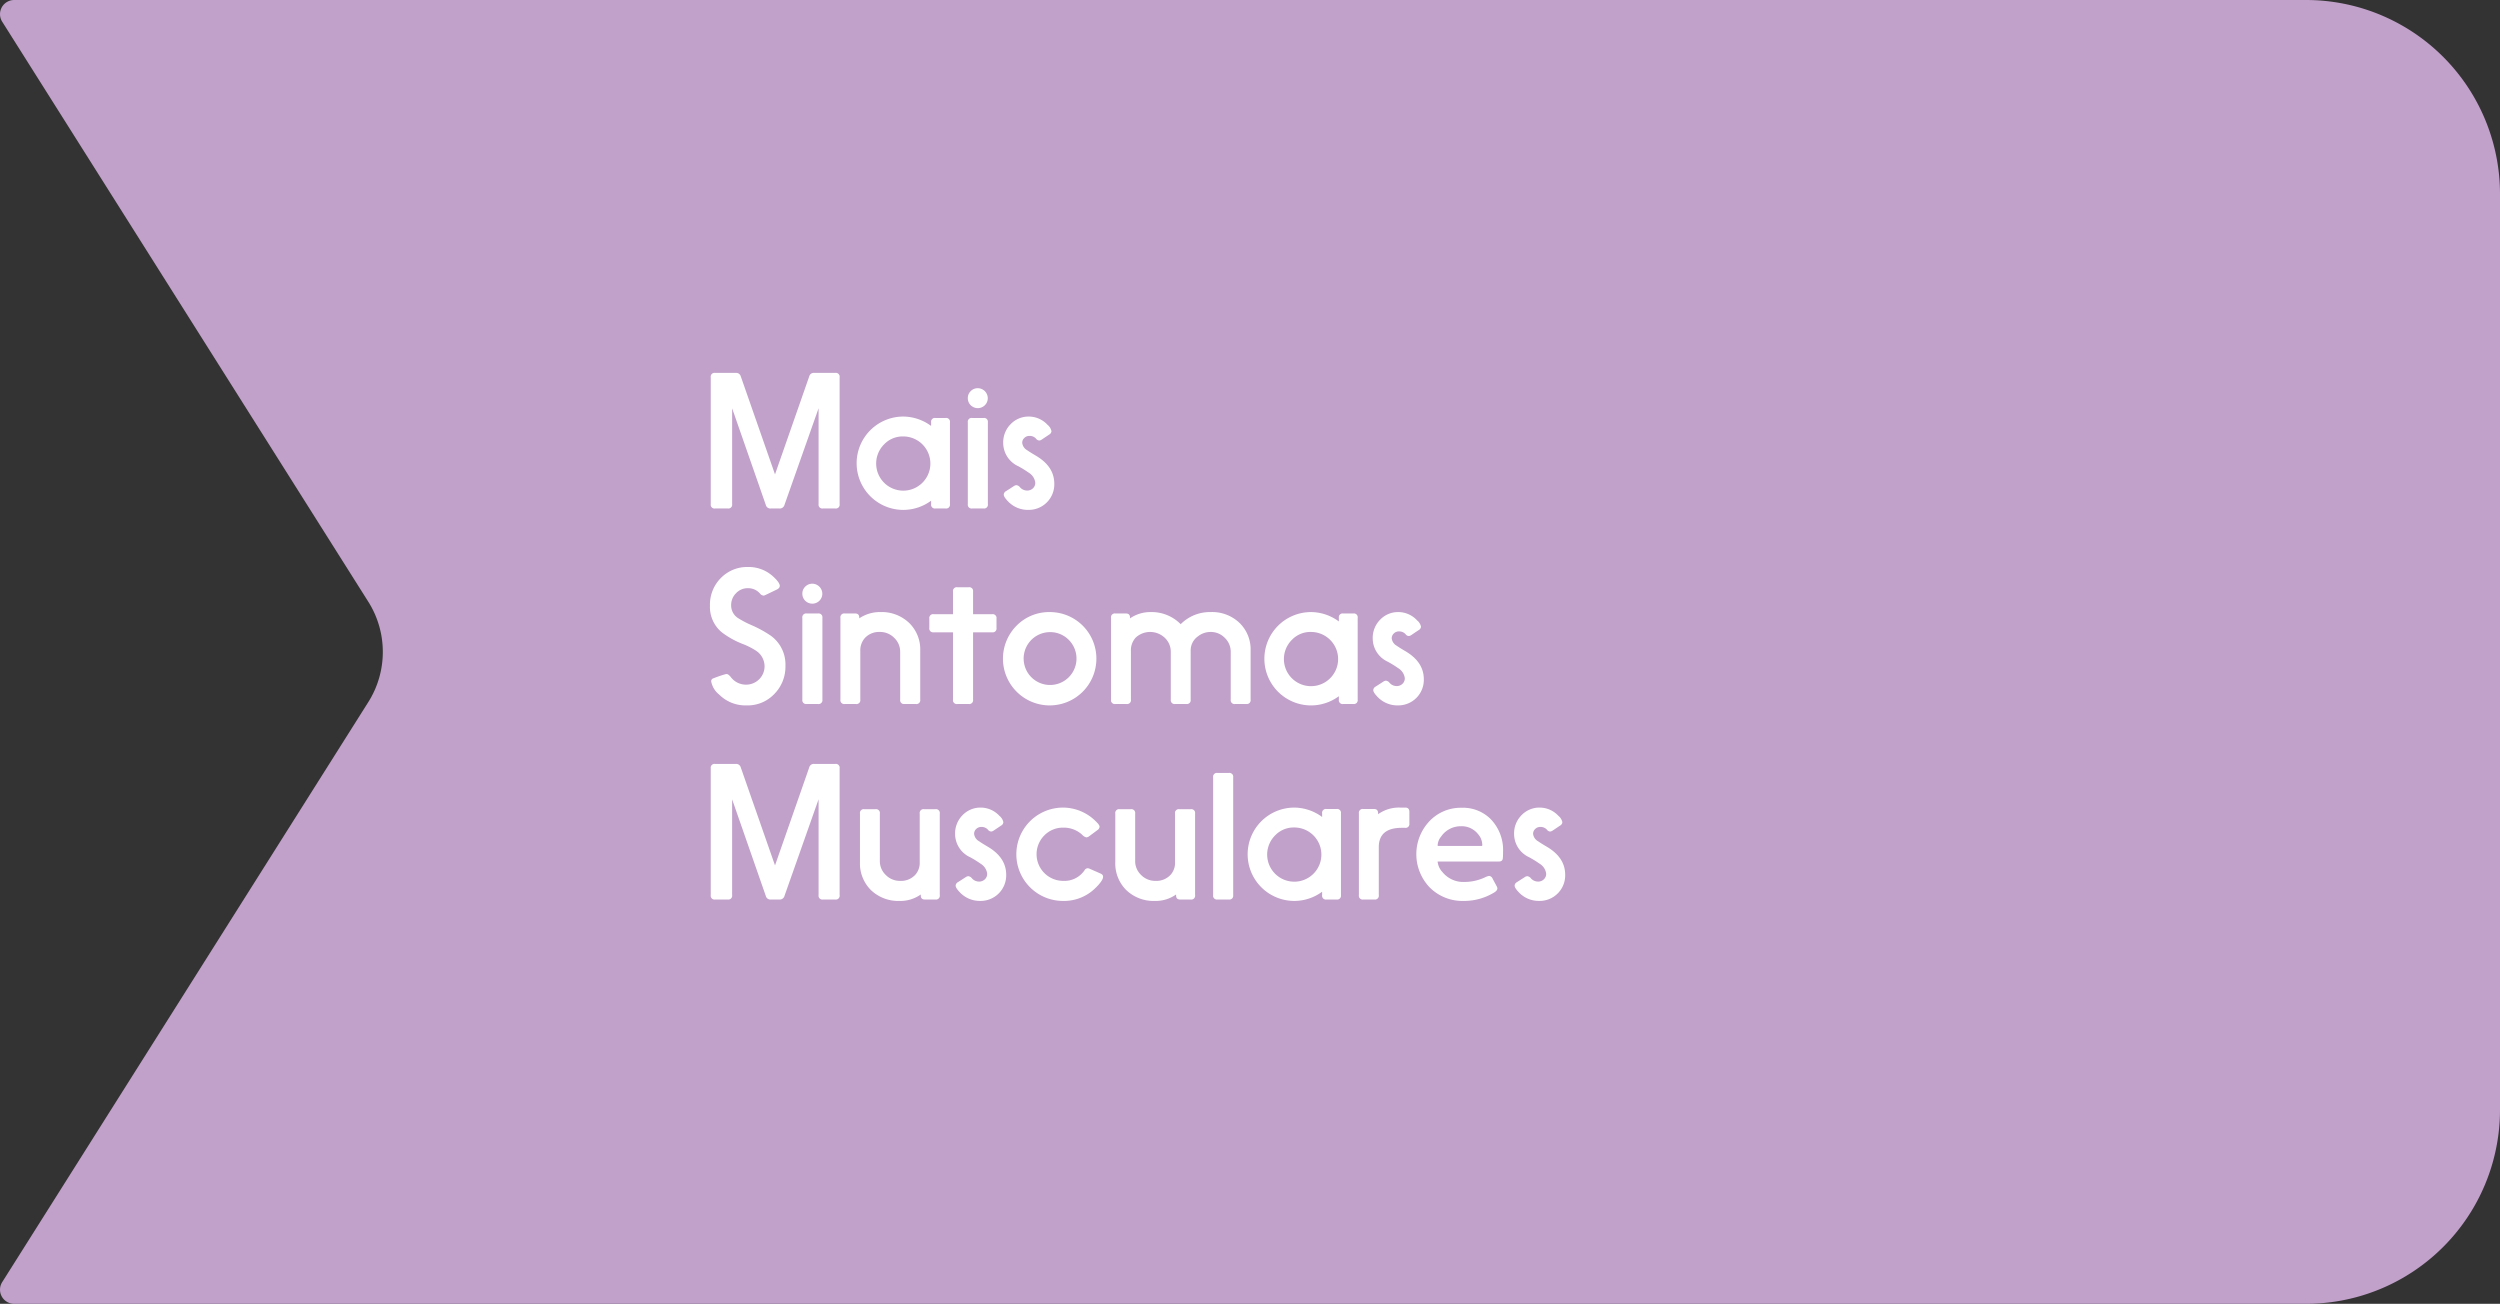 <svg xmlns="http://www.w3.org/2000/svg" width="420.118" height="219.103" viewBox="0 0 420.118 219.103"><rect x="0" y="0" width="420.118" height="219.103" fill="#333333" stroke="none"/><defs><style>.cls-1{fill:#c1a0ca;}.cls-2{fill:#fff;}</style></defs><g id="Camada_2" data-name="Camada 2"><g id="Layer_1" data-name="Layer 1"><path class="cls-1" d="M420.118,32.614A32.614,32.614,0,0,0,387.504,0H2.383a2.379,2.379,0,0,0-2.012,3.649l61.522,97.473a15.792,15.792,0,0,1,0,16.858L.371,215.454a2.379,2.379,0,0,0,2.012,3.649H387.504a32.614,32.614,0,0,0,32.614-32.614Z"/><path class="cls-2" d="M130.238,79.717l5.749-16.459a.787.787,0,0,1,.847-.595h3.521a.642.642,0,0,1,.743.743V84.707a.642.642,0,0,1-.743.743h-2.05a.642.642,0,0,1-.743-.743V68.606l-5.734,16.251a.811.811,0,0,1-.862.594H129.54a.787.787,0,0,1-.847-.594L123.034,68.62V84.707a.642.642,0,0,1-.743.743h-2.109a.642.642,0,0,1-.743-.743V63.406a.642.642,0,0,1,.743-.743h3.461a.801.801,0,0,1,.847.595Z"/><path class="cls-2" d="M156.471,71.576v-.595a.641.641,0,0,1,.743-.742h1.679a.641.641,0,0,1,.743.742V84.707a.642.642,0,0,1-.743.743h-1.679a.642.642,0,0,1-.743-.743v-.564a7.883,7.883,0,0,1-4.664,1.545,7.843,7.843,0,0,1-.015-15.687A7.94,7.94,0,0,1,156.471,71.576Zm-4.724,1.768a4.291,4.291,0,0,0-3.149,1.308,4.554,4.554,0,1,0,3.149-1.308Z"/><path class="cls-2" d="M162.638,84.707V70.982a.641.641,0,0,1,.743-.742H165.267a.641.641,0,0,1,.743.742V84.707a.642.642,0,0,1-.743.743h-1.887A.642.642,0,0,1,162.638,84.707ZM164.331,65.233a1.699,1.699,0,0,1,1.664,1.663,1.666,1.666,0,0,1-.49,1.203,1.686,1.686,0,0,1-2.377,0,1.635,1.635,0,0,1-.49-1.203,1.607,1.607,0,0,1,.476-1.158A1.658,1.658,0,0,1,164.331,65.233Z"/><path class="cls-2" d="M169.077,82.524l1.292-.831a.851.851,0,0,1,.446-.164.921.921,0,0,1,.609.372,1.598,1.598,0,0,0,1.203.534,1.345,1.345,0,0,0,.966-.386,1.258,1.258,0,0,0,.386-.921,2.282,2.282,0,0,0-1.1-1.693,18.012,18.012,0,0,0-1.782-1.1,4.305,4.305,0,0,1-2.511-3.877,4.351,4.351,0,0,1,1.278-3.209,4.177,4.177,0,0,1,3.075-1.248,4.304,4.304,0,0,1,3.104,1.396,1.846,1.846,0,0,1,.654,1.055.709.709,0,0,1-.386.58l-1.218.816a.865.865,0,0,1-.445.179.712.712,0,0,1-.535-.298,1.401,1.401,0,0,0-1.084-.475,1.194,1.194,0,0,0-.906.356,1.083,1.083,0,0,0-.342.816,1.64,1.64,0,0,0,.862,1.248q.341.253,1.47.921,3.06,1.813,3.06,4.694a4.29,4.29,0,0,1-4.397,4.396,4.591,4.591,0,0,1-3.417-1.471q-.683-.712-.683-1.099A.716.716,0,0,1,169.077,82.524Z"/><path class="cls-2" d="M130.58,99.054l-1.886.906a1.144,1.144,0,0,1-.386.134.918.918,0,0,1-.609-.371,2.629,2.629,0,0,0-2.05-.877,2.665,2.665,0,0,0-1.946.832,2.749,2.749,0,0,0-.832,1.991,2.512,2.512,0,0,0,1.204,2.228,16.018,16.018,0,0,0,2.124,1.114,19.828,19.828,0,0,1,3.283,1.782,5.956,5.956,0,0,1,2.511,5.081,6.519,6.519,0,0,1-1.902,4.783,6.159,6.159,0,0,1-4.516,1.886H125.455a6.256,6.256,0,0,1-4.635-1.856,3.617,3.617,0,0,1-1.307-2.198.52.52,0,0,1,.208-.431,19.403,19.403,0,0,1,2.08-.729,1.289,1.289,0,0,1,.312-.06q.297,0,.728.55a3.182,3.182,0,0,0,2.6,1.233,3.095,3.095,0,0,0,3.045-3.061A3.168,3.168,0,0,0,127,109.318a12.372,12.372,0,0,0-2.065-1.055,14.357,14.357,0,0,1-3.639-2.005,5.522,5.522,0,0,1-1.991-4.441,6.359,6.359,0,0,1,1.842-4.694,6.195,6.195,0,0,1,4.561-1.842,6.071,6.071,0,0,1,4.382,1.753q.951.905.951,1.426Q131.04,98.816,130.58,99.054Z"/><path class="cls-2" d="M134.831,117.563V103.837a.641.641,0,0,1,.743-.742h1.887a.641.641,0,0,1,.743.742v13.726a.642.642,0,0,1-.743.743h-1.887A.642.642,0,0,1,134.831,117.563ZM136.525,98.089a1.699,1.699,0,0,1,1.664,1.663,1.666,1.666,0,0,1-.49,1.203,1.686,1.686,0,0,1-2.377,0,1.635,1.635,0,0,1-.49-1.203,1.607,1.607,0,0,1,.476-1.158A1.658,1.658,0,0,1,136.525,98.089Z"/><path class="cls-2" d="M144.396,103.911a6.196,6.196,0,0,1,3.55-1.055,6.666,6.666,0,0,1,4.902,1.887,6.217,6.217,0,0,1,1.797,4.591v8.229a.642.642,0,0,1-.743.743h-1.887a.642.642,0,0,1-.743-.743V109.541a3.203,3.203,0,0,0-1.01-2.361,3.305,3.305,0,0,0-2.407-.98,3.241,3.241,0,0,0-2.48.98,3.117,3.117,0,0,0-.802,2.213v8.17a.642.642,0,0,1-.743.743h-1.857a.641.641,0,0,1-.743-.743V103.837a.641.641,0,0,1,.743-.742h1.679q.743-.029.743.684Z"/><path class="cls-2" d="M160.15,103.214V99.426a.642.642,0,0,1,.743-.743h1.887a.642.642,0,0,1,.743.743V103.214h3.193a.641.641,0,0,1,.743.742v1.56a.642.642,0,0,1-.743.743h-3.193v11.304a.642.642,0,0,1-.743.743H160.893a.641.641,0,0,1-.743-.743V106.259h-3.238a.642.642,0,0,1-.743-.743v-1.56a.641.641,0,0,1,.743-.742Z"/><path class="cls-2" d="M176.491,102.857a7.812,7.812,0,0,1,7.754,7.813,7.847,7.847,0,0,1-13.399,5.571,7.855,7.855,0,0,1-.03-11.082A7.679,7.679,0,0,1,176.491,102.857Zm-.104,3.372a4.44,4.44,0,1,0,3.223,1.308A4.35,4.35,0,0,0,176.387,106.229Z"/><path class="cls-2" d="M198.413,104.892a6.903,6.903,0,0,1,5.036-2.035,6.628,6.628,0,0,1,4.902,1.872,6.209,6.209,0,0,1,1.812,4.605v8.229a.642.642,0,0,1-.743.743h-1.856a.641.641,0,0,1-.743-.743V109.541a3.212,3.212,0,0,0-.996-2.347,3.261,3.261,0,0,0-2.362-.995,3.444,3.444,0,0,0-2.213.787,2.87,2.87,0,0,0-1.159,2.317v8.259a.642.642,0,0,1-.743.743h-1.857a.642.642,0,0,1-.743-.743V109.541a3.203,3.203,0,0,0-1.01-2.361,3.575,3.575,0,0,0-4.887-.03,3.12,3.12,0,0,0-.802,2.214v8.199a.642.642,0,0,1-.743.743h-1.857a.641.641,0,0,1-.743-.743V103.837a.641.641,0,0,1,.743-.742h1.708q.742-.029.743.684v.133a6.033,6.033,0,0,1,3.505-1.055A6.838,6.838,0,0,1,198.413,104.892Z"/><path class="cls-2" d="M224.991,104.432V103.837a.641.641,0,0,1,.743-.742h1.679a.641.641,0,0,1,.743.742v13.726a.642.642,0,0,1-.743.743h-1.679a.642.642,0,0,1-.743-.743v-.564a7.883,7.883,0,0,1-4.664,1.545,7.843,7.843,0,0,1-.015-15.687A7.94,7.94,0,0,1,224.991,104.432Zm-4.724,1.768a4.291,4.291,0,0,0-3.149,1.308,4.554,4.554,0,1,0,3.149-1.308Z"/><path class="cls-2" d="M231.174,115.379l1.292-.831a.851.851,0,0,1,.446-.164.921.921,0,0,1,.609.372,1.598,1.598,0,0,0,1.203.534,1.345,1.345,0,0,0,.966-.386,1.258,1.258,0,0,0,.386-.921,2.282,2.282,0,0,0-1.1-1.693,18.01,18.01,0,0,0-1.782-1.1,4.305,4.305,0,0,1-2.511-3.877,4.351,4.351,0,0,1,1.278-3.209,4.177,4.177,0,0,1,3.075-1.248,4.304,4.304,0,0,1,3.104,1.396,1.846,1.846,0,0,1,.654,1.055.709.709,0,0,1-.386.58l-1.218.816a.865.865,0,0,1-.445.179.712.712,0,0,1-.535-.298,1.401,1.401,0,0,0-1.084-.475,1.194,1.194,0,0,0-.906.356,1.083,1.083,0,0,0-.342.816,1.64,1.64,0,0,0,.862,1.248q.341.253,1.47.921,3.06,1.813,3.06,4.694a4.29,4.29,0,0,1-4.397,4.396,4.591,4.591,0,0,1-3.417-1.471q-.683-.712-.683-1.099A.716.716,0,0,1,231.174,115.379Z"/><path class="cls-2" d="M130.238,145.429l5.749-16.459a.787.787,0,0,1,.847-.595h3.521a.642.642,0,0,1,.743.743V150.419a.641.641,0,0,1-.743.743h-2.05a.641.641,0,0,1-.743-.743V134.317l-5.734,16.251a.811.811,0,0,1-.862.594H129.54a.787.787,0,0,1-.847-.594l-5.66-16.236V150.419a.642.642,0,0,1-.743.743h-2.109a.641.641,0,0,1-.743-.743V129.118a.642.642,0,0,1,.743-.743h3.461a.801.801,0,0,1,.847.595Z"/><path class="cls-2" d="M154.733,150.316a5.902,5.902,0,0,1-3.55,1.084,6.629,6.629,0,0,1-4.857-1.856,6.293,6.293,0,0,1-1.812-4.649v-8.17a.642.642,0,0,1,.743-.743h1.857a.642.642,0,0,1,.743.743v7.962a3.183,3.183,0,0,0,.98,2.332,3.318,3.318,0,0,0,2.436,1.01,3.245,3.245,0,0,0,2.525-1.01,3.009,3.009,0,0,0,.757-2.154v-8.14a.642.642,0,0,1,.743-.743h1.886a.642.642,0,0,1,.743.743V150.419a.641.641,0,0,1-.743.743h-1.708q-.743.029-.743-.684Z"/><path class="cls-2" d="M160.993,148.235l1.292-.831a.851.851,0,0,1,.446-.164.921.921,0,0,1,.609.372,1.598,1.598,0,0,0,1.203.534,1.345,1.345,0,0,0,.966-.386,1.258,1.258,0,0,0,.386-.921,2.282,2.282,0,0,0-1.1-1.693,18.01,18.01,0,0,0-1.782-1.1,4.305,4.305,0,0,1-2.511-3.877,4.351,4.351,0,0,1,1.278-3.209,4.177,4.177,0,0,1,3.075-1.248,4.304,4.304,0,0,1,3.104,1.396,1.846,1.846,0,0,1,.654,1.055.709.709,0,0,1-.386.58l-1.218.816a.865.865,0,0,1-.445.179.712.712,0,0,1-.535-.298,1.401,1.401,0,0,0-1.084-.475,1.194,1.194,0,0,0-.906.356,1.083,1.083,0,0,0-.342.816,1.64,1.64,0,0,0,.862,1.248q.341.253,1.47.921,3.06,1.813,3.06,4.694a4.29,4.29,0,0,1-4.397,4.396,4.591,4.591,0,0,1-3.417-1.471q-.683-.712-.683-1.099A.716.716,0,0,1,160.993,148.235Z"/><path class="cls-2" d="M183.191,146.023l1.723.758c.307.129.46.312.46.55q0,.639-1.292,1.901a7.485,7.485,0,0,1-5.422,2.168,7.843,7.843,0,1,1-.044-15.687,7.782,7.782,0,0,1,5.496,2.273q.668.624.668.936a.737.737,0,0,1-.342.564l-1.381,1.025a.877.877,0,0,1-.49.208,1.251,1.251,0,0,1-.684-.416,4.525,4.525,0,0,0-3.179-1.219,4.363,4.363,0,0,0-3.208,1.308,4.478,4.478,0,0,0,3.194,7.635,4.067,4.067,0,0,0,3.565-1.782.655.655,0,0,1,.52-.342A1.039,1.039,0,0,1,183.191,146.023Z"/><path class="cls-2" d="M197.641,150.316a5.901,5.901,0,0,1-3.55,1.084,6.629,6.629,0,0,1-4.857-1.856,6.293,6.293,0,0,1-1.812-4.649v-8.17a.642.642,0,0,1,.743-.743H190.02a.642.642,0,0,1,.743.743v7.962a3.183,3.183,0,0,0,.98,2.332,3.318,3.318,0,0,0,2.436,1.01,3.245,3.245,0,0,0,2.525-1.01,3.009,3.009,0,0,0,.757-2.154v-8.14a.642.642,0,0,1,.743-.743h1.886a.642.642,0,0,1,.743.743V150.419a.641.641,0,0,1-.743.743h-1.708q-.743.029-.743-.684Z"/><path class="cls-2" d="M203.863,150.419V130.633a.641.641,0,0,1,.743-.742h1.887a.641.641,0,0,1,.743.742V150.419a.642.642,0,0,1-.743.743h-1.887A.641.641,0,0,1,203.863,150.419Z"/><path class="cls-2" d="M222.179,137.288v-.595a.641.641,0,0,1,.743-.742h1.679a.641.641,0,0,1,.743.742V150.419a.642.642,0,0,1-.743.743h-1.679a.642.642,0,0,1-.743-.743v-.564a7.883,7.883,0,0,1-4.664,1.545,7.843,7.843,0,0,1-.015-15.687A7.94,7.94,0,0,1,222.179,137.288Zm-4.724,1.768a4.291,4.291,0,0,0-3.149,1.308,4.554,4.554,0,1,0,3.149-1.308Z"/><path class="cls-2" d="M231.583,136.827a5.999,5.999,0,0,1,3.744-1.114h.772q.757-.029.743.743v1.916a.642.642,0,0,1-.743.743h-.654q-3.669.044-3.743,3.134V150.419a.642.642,0,0,1-.743.743h-1.857a.641.641,0,0,1-.743-.743V136.693a.641.641,0,0,1,.743-.742h1.738q.743-.029.743.698Z"/><path class="cls-2" d="M251.812,144.774H241.651c-.04,0-.06.015-.06.045a2.986,2.986,0,0,0,.817,1.738,4.491,4.491,0,0,0,3.713,1.648,8.003,8.003,0,0,0,3.432-.772,2.252,2.252,0,0,1,.683-.237.683.683,0,0,1,.58.431l.668,1.247a.965.965,0,0,1,.148.416q0,.343-.476.654a9.688,9.688,0,0,1-5.184,1.455,7.76,7.76,0,0,1-5.704-2.258,8.074,8.074,0,0,1,0-11.2,7.251,7.251,0,0,1,5.377-2.198A6.556,6.556,0,0,1,250.49,137.63a7.439,7.439,0,0,1,2.095,5.525q0,.461-.015.832l-.015.119C252.555,144.581,252.307,144.805,251.812,144.774Zm-10.146-2.614h7.368c.04,0,.06-.069.06-.208a2.811,2.811,0,0,0-.713-1.782,3.481,3.481,0,0,0-2.852-1.322,3.998,3.998,0,0,0-3.342,1.723,2.501,2.501,0,0,0-.594,1.471C241.592,142.121,241.617,142.16,241.666,142.16Z"/><path class="cls-2" d="M254.93,148.235l1.292-.831a.851.851,0,0,1,.446-.164.921.921,0,0,1,.609.372,1.598,1.598,0,0,0,1.203.534,1.345,1.345,0,0,0,.966-.386,1.258,1.258,0,0,0,.386-.921,2.282,2.282,0,0,0-1.1-1.693,18.008,18.008,0,0,0-1.782-1.1,4.305,4.305,0,0,1-2.511-3.877,4.351,4.351,0,0,1,1.278-3.209,4.177,4.177,0,0,1,3.075-1.248,4.304,4.304,0,0,1,3.104,1.396,1.846,1.846,0,0,1,.654,1.055.709.709,0,0,1-.386.58l-1.218.816a.865.865,0,0,1-.445.179.712.712,0,0,1-.535-.298,1.401,1.401,0,0,0-1.084-.475,1.194,1.194,0,0,0-.906.356,1.083,1.083,0,0,0-.342.816,1.64,1.64,0,0,0,.862,1.248q.341.253,1.47.921,3.06,1.813,3.06,4.694a4.29,4.29,0,0,1-4.397,4.396,4.591,4.591,0,0,1-3.417-1.471q-.683-.712-.683-1.099A.716.716,0,0,1,254.93,148.235Z"/></g></g></svg>